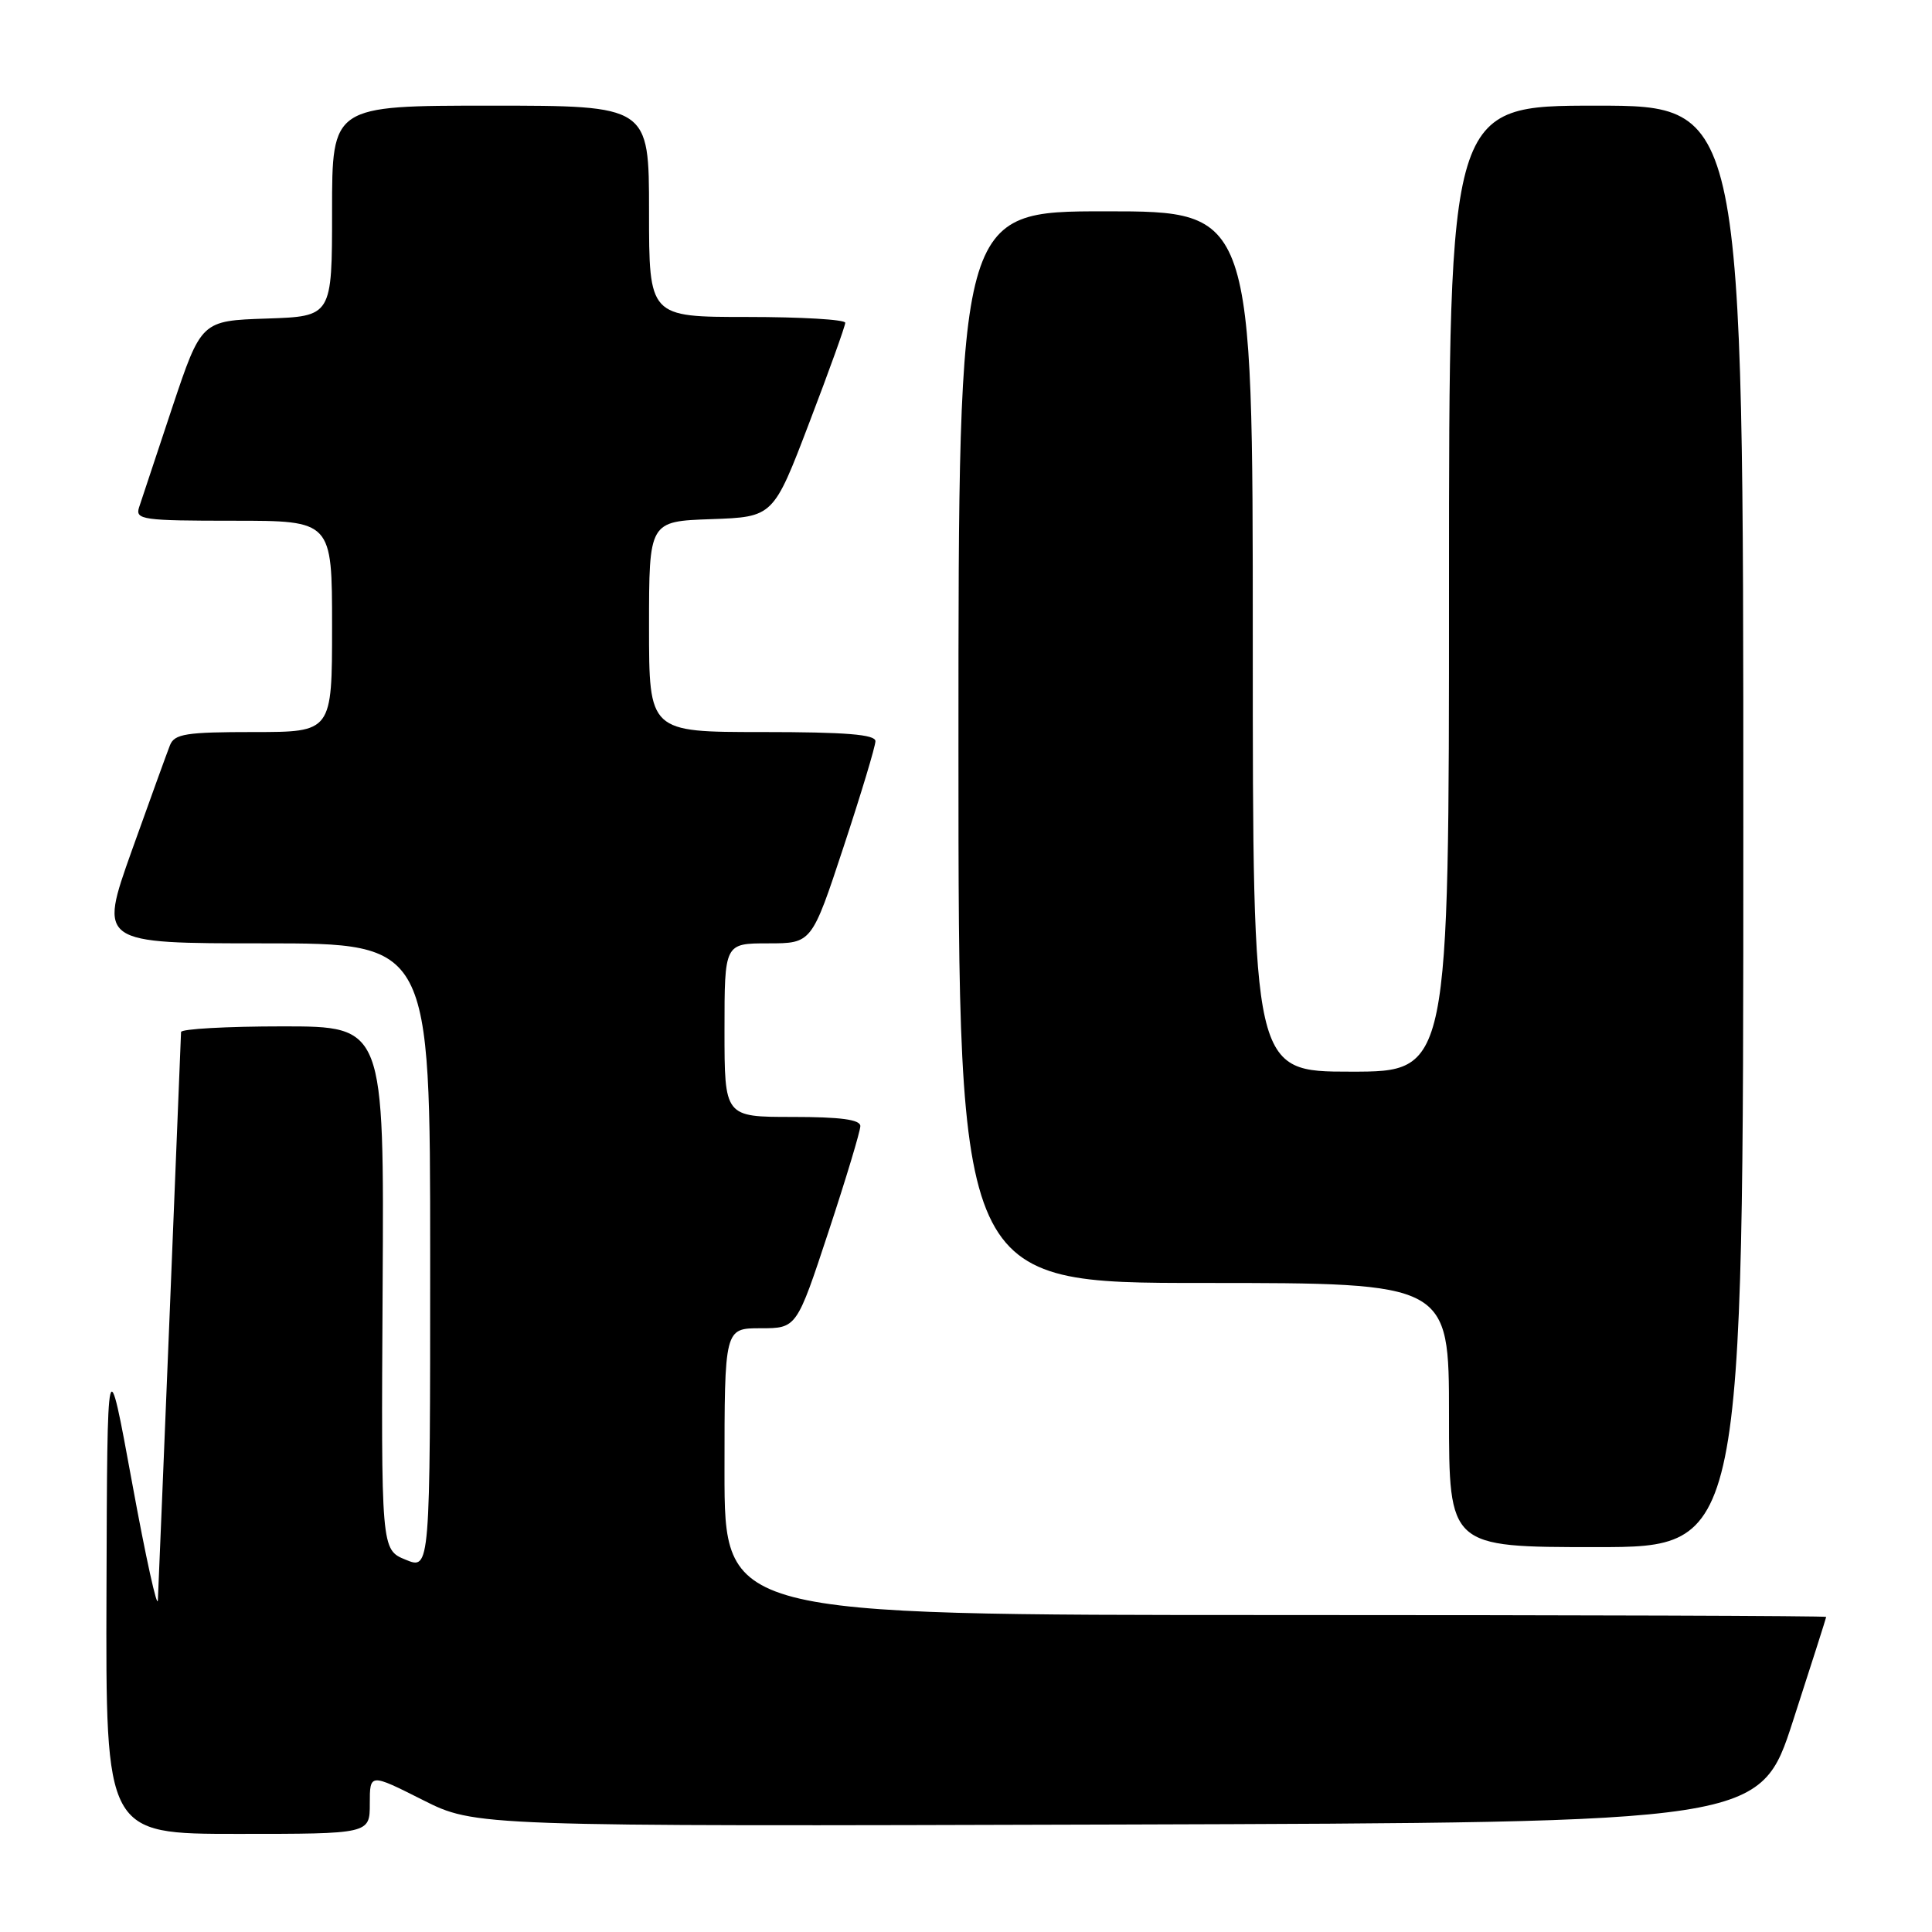 <?xml version="1.0" encoding="UTF-8" standalone="no"?>
<!DOCTYPE svg PUBLIC "-//W3C//DTD SVG 1.1//EN" "http://www.w3.org/Graphics/SVG/1.1/DTD/svg11.dtd" >
<svg xmlns="http://www.w3.org/2000/svg" xmlns:xlink="http://www.w3.org/1999/xlink" version="1.1" viewBox="0 0 256 256">
 <g >
 <path fill="currentColor"
d=" M 49.00 238.99 C 49.00 234.97 49.00 234.97 55.99 238.49 C 62.97 242.01 62.97 242.01 148.10 241.76 C 233.23 241.50 233.23 241.50 237.59 228.00 C 240.00 220.57 241.97 214.39 241.98 214.25 C 241.99 214.11 209.15 214.00 169.00 214.00 C 96.00 214.00 96.00 214.00 96.00 195.00 C 96.00 176.00 96.00 176.00 100.78 176.00 C 105.56 176.00 105.56 176.00 109.78 163.21 C 112.10 156.18 114.00 149.88 114.00 149.21 C 114.00 148.35 111.37 148.00 105.00 148.00 C 96.00 148.00 96.00 148.00 96.00 136.50 C 96.00 125.00 96.00 125.00 101.78 125.00 C 107.56 125.00 107.56 125.00 111.78 112.21 C 114.10 105.18 116.00 98.88 116.00 98.21 C 116.00 97.32 112.07 97.00 101.00 97.00 C 86.00 97.00 86.00 97.00 86.00 83.04 C 86.00 69.08 86.00 69.08 94.23 68.79 C 102.47 68.50 102.47 68.50 107.23 56.02 C 109.86 49.15 112.00 43.19 112.00 42.77 C 112.00 42.34 106.15 42.00 99.00 42.00 C 86.00 42.00 86.00 42.00 86.00 28.00 C 86.00 14.00 86.00 14.00 65.00 14.00 C 44.00 14.00 44.00 14.00 44.00 27.96 C 44.00 41.92 44.00 41.92 35.34 42.21 C 26.67 42.50 26.67 42.50 22.82 54.00 C 20.71 60.33 18.73 66.29 18.42 67.25 C 17.91 68.86 18.94 69.00 30.93 69.00 C 44.00 69.00 44.00 69.00 44.00 83.00 C 44.00 97.00 44.00 97.00 33.61 97.00 C 24.64 97.00 23.12 97.24 22.52 98.75 C 22.14 99.71 19.86 106.01 17.45 112.75 C 13.09 125.00 13.09 125.00 35.04 125.00 C 57.00 125.00 57.00 125.00 57.00 166.50 C 57.00 208.01 57.00 208.01 53.75 206.67 C 50.50 205.34 50.50 205.34 50.70 170.67 C 50.90 136.00 50.90 136.00 37.45 136.00 C 30.05 136.00 23.99 136.34 23.99 136.75 C 23.97 137.70 21.08 208.63 20.92 212.00 C 20.86 213.38 19.32 206.40 17.51 196.50 C 14.21 178.50 14.21 178.50 14.11 210.75 C 14.00 243.00 14.00 243.00 31.50 243.00 C 49.00 243.00 49.00 243.00 49.00 238.99 Z  M 231.00 109.50 C 231.00 14.00 231.00 14.00 211.50 14.00 C 192.00 14.00 192.00 14.00 192.00 78.00 C 192.00 142.00 192.00 142.00 179.00 142.00 C 166.00 142.00 166.00 142.00 166.00 85.00 C 166.00 28.00 166.00 28.00 146.50 28.00 C 127.00 28.00 127.00 28.00 127.00 99.00 C 127.00 170.00 127.00 170.00 159.50 170.00 C 192.00 170.00 192.00 170.00 192.00 187.50 C 192.00 205.00 192.00 205.00 211.50 205.00 C 231.00 205.00 231.00 205.00 231.00 109.50 Z "/>
</g>
</svg>